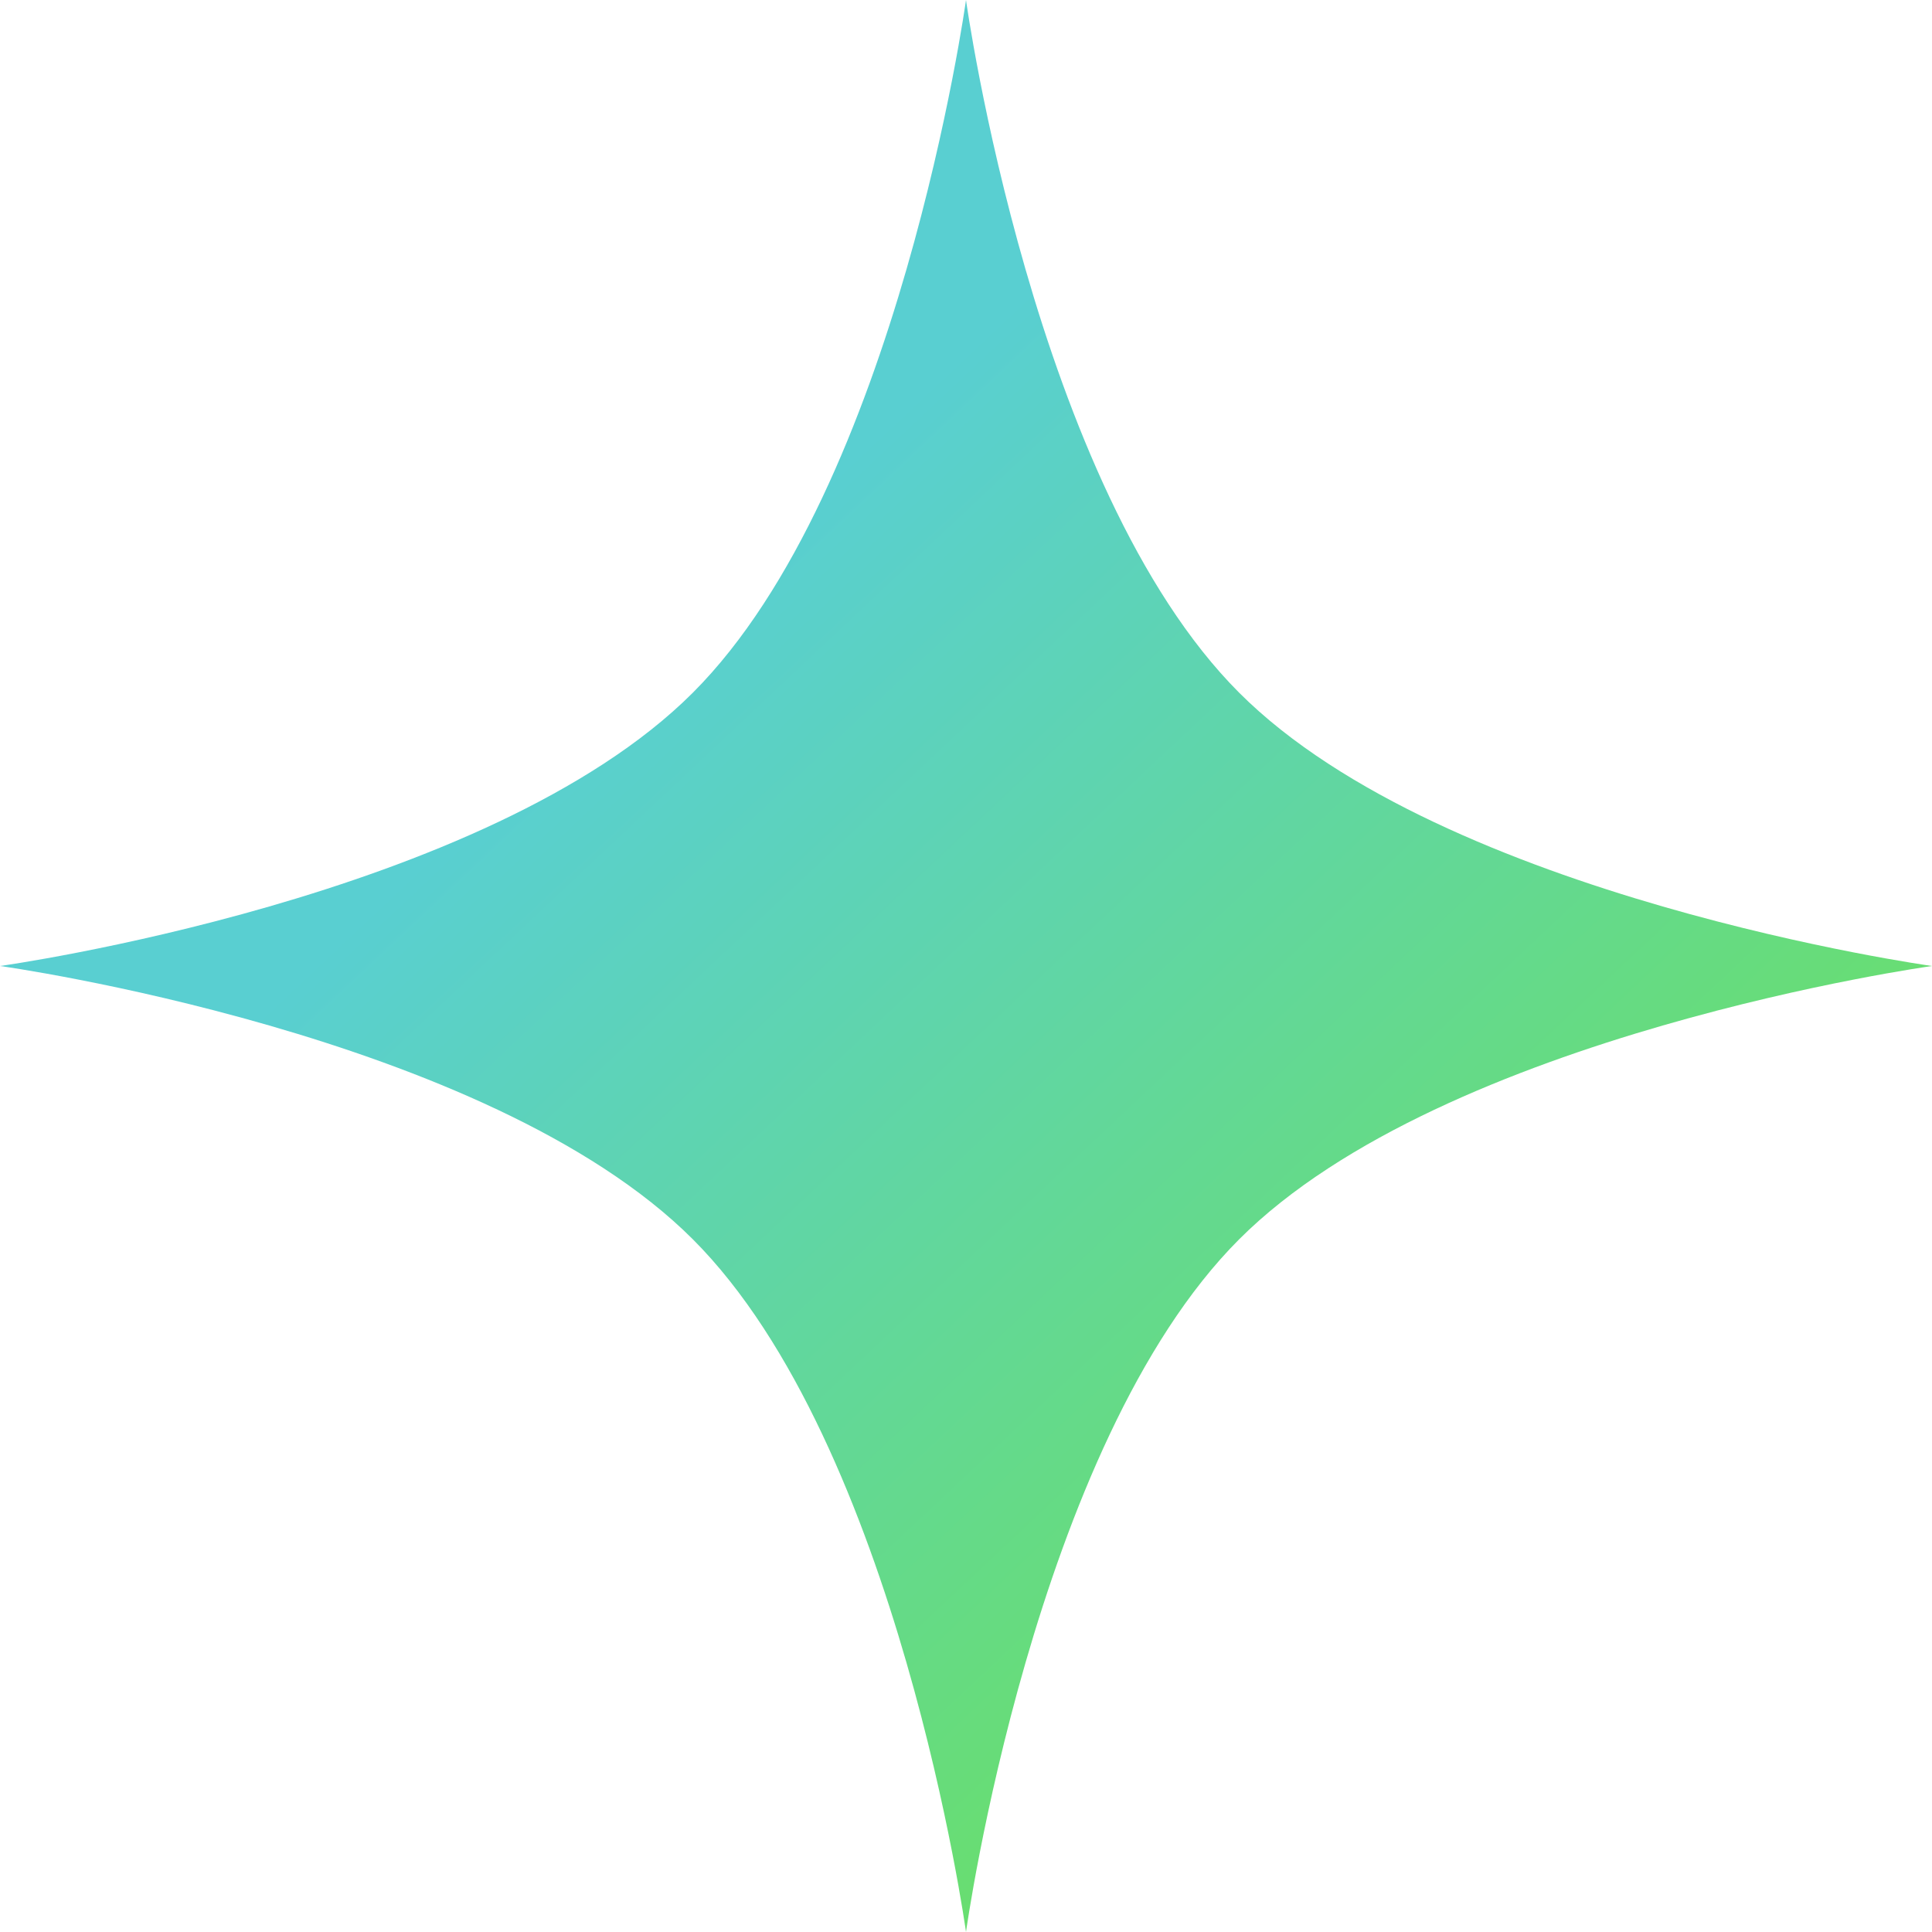 <svg width="400" height="400" viewBox="0 0 400 400" fill="none" xmlns="http://www.w3.org/2000/svg">
<path d="M200 0C200 0 213.992 100.855 256.569 143.431C299.145 186.008 400 200 400 200C400 200 299.145 213.992 256.569 256.569C213.992 299.145 200 400 200 400C200 400 186.008 299.145 143.431 256.569C100.855 213.992 0 200 0 200C0 200 100.855 186.008 143.431 143.431C186.008 100.855 200 0 200 0Z" fill="url(#paint0_linear)"/>
<defs>
<linearGradient id="paint0_linear" x1="330" y1="329" x2="141" y2="128" gradientUnits="userSpaceOnUse">
<stop offset="0.004" stop-color="#6BE061"/>
<stop offset="1" stop-color="#59CFD1"/>
</linearGradient>
</defs>
</svg>
